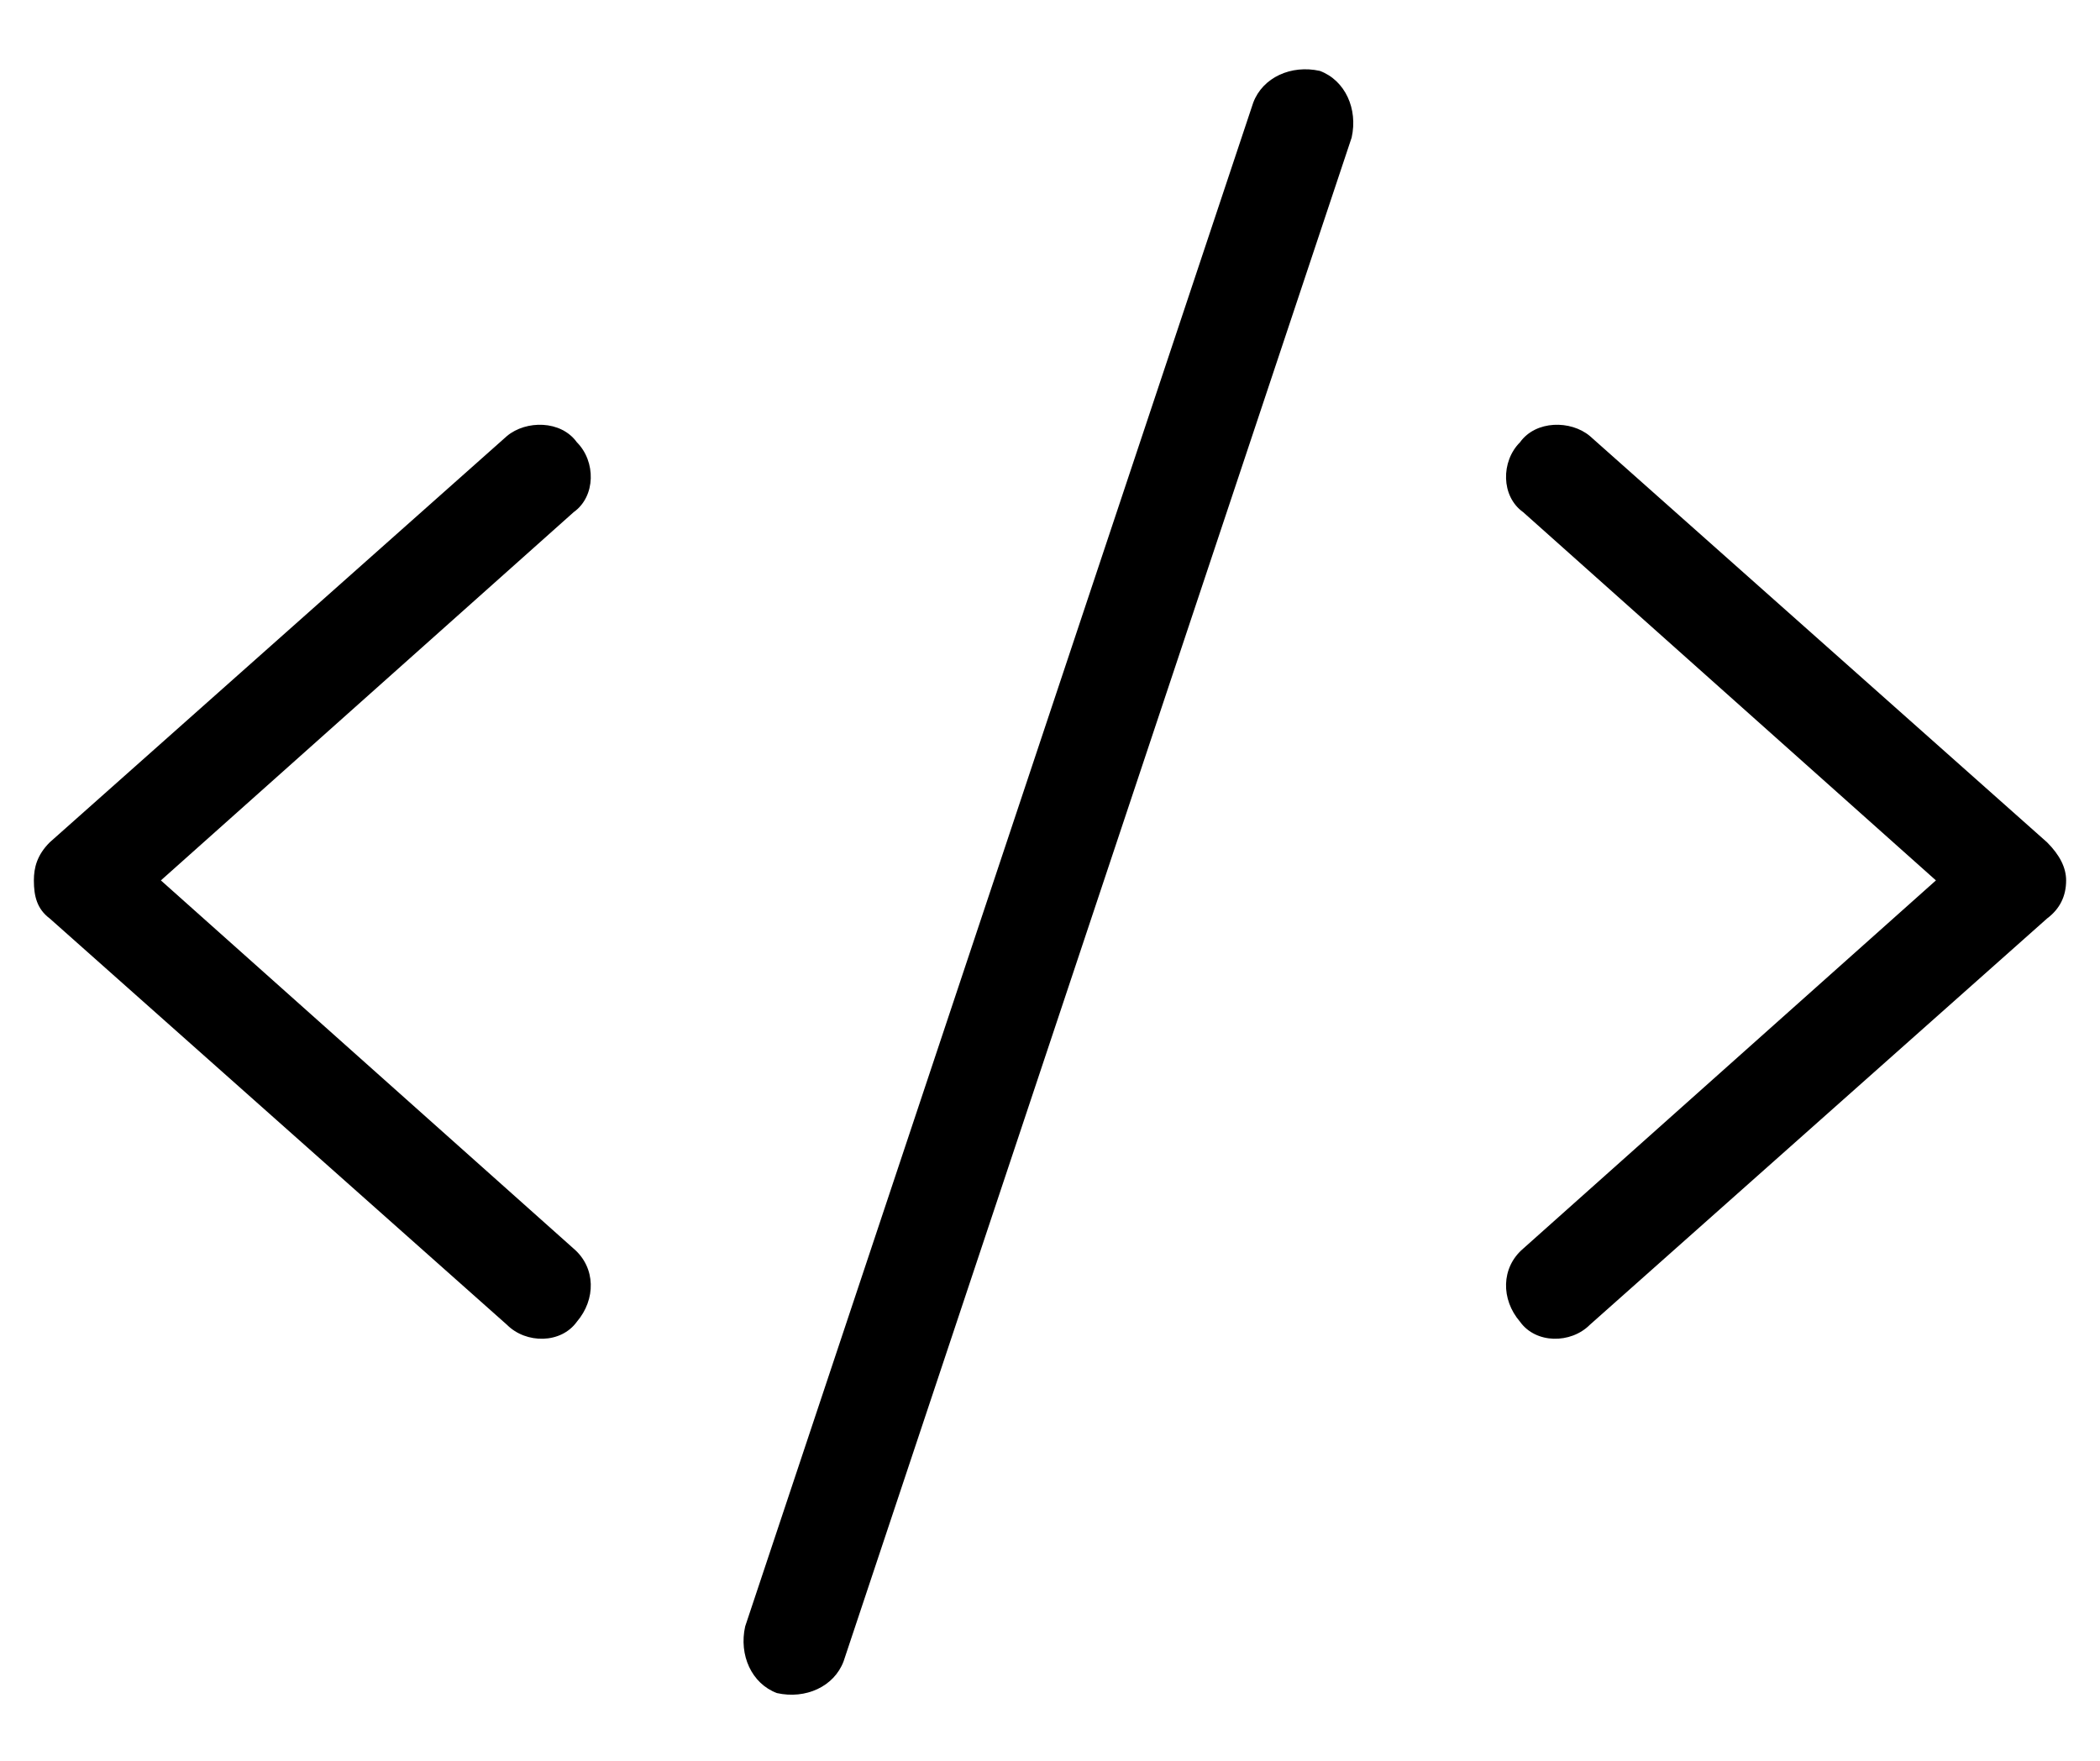 <svg width="31" height="26" viewBox="0 0 31 26" fill="none" xmlns="http://www.w3.org/2000/svg">
<path d="M19.953 2.031L12.453 24.531C12.312 24.906 11.891 25.094 11.469 25C11.094 24.859 10.906 24.438 11 24.016L18.5 1.516C18.641 1.141 19.062 0.953 19.484 1.047C19.859 1.188 20.047 1.609 19.953 2.031ZM8.469 7.562L2.375 13L8.469 18.438C8.797 18.719 8.797 19.188 8.516 19.516C8.281 19.844 7.766 19.844 7.484 19.562L0.734 13.562C0.547 13.422 0.5 13.234 0.5 13C0.5 12.812 0.547 12.625 0.734 12.438L7.484 6.438C7.766 6.203 8.281 6.203 8.516 6.531C8.797 6.812 8.797 7.328 8.469 7.562ZM23.469 6.438L30.219 12.438C30.406 12.625 30.5 12.812 30.5 13C30.5 13.234 30.406 13.422 30.219 13.562L23.469 19.562C23.188 19.844 22.672 19.844 22.438 19.516C22.156 19.188 22.156 18.719 22.484 18.438L28.578 13L22.484 7.562C22.156 7.328 22.156 6.812 22.438 6.531C22.672 6.203 23.188 6.203 23.469 6.438Z" fill="currentColor"/>
</svg>
